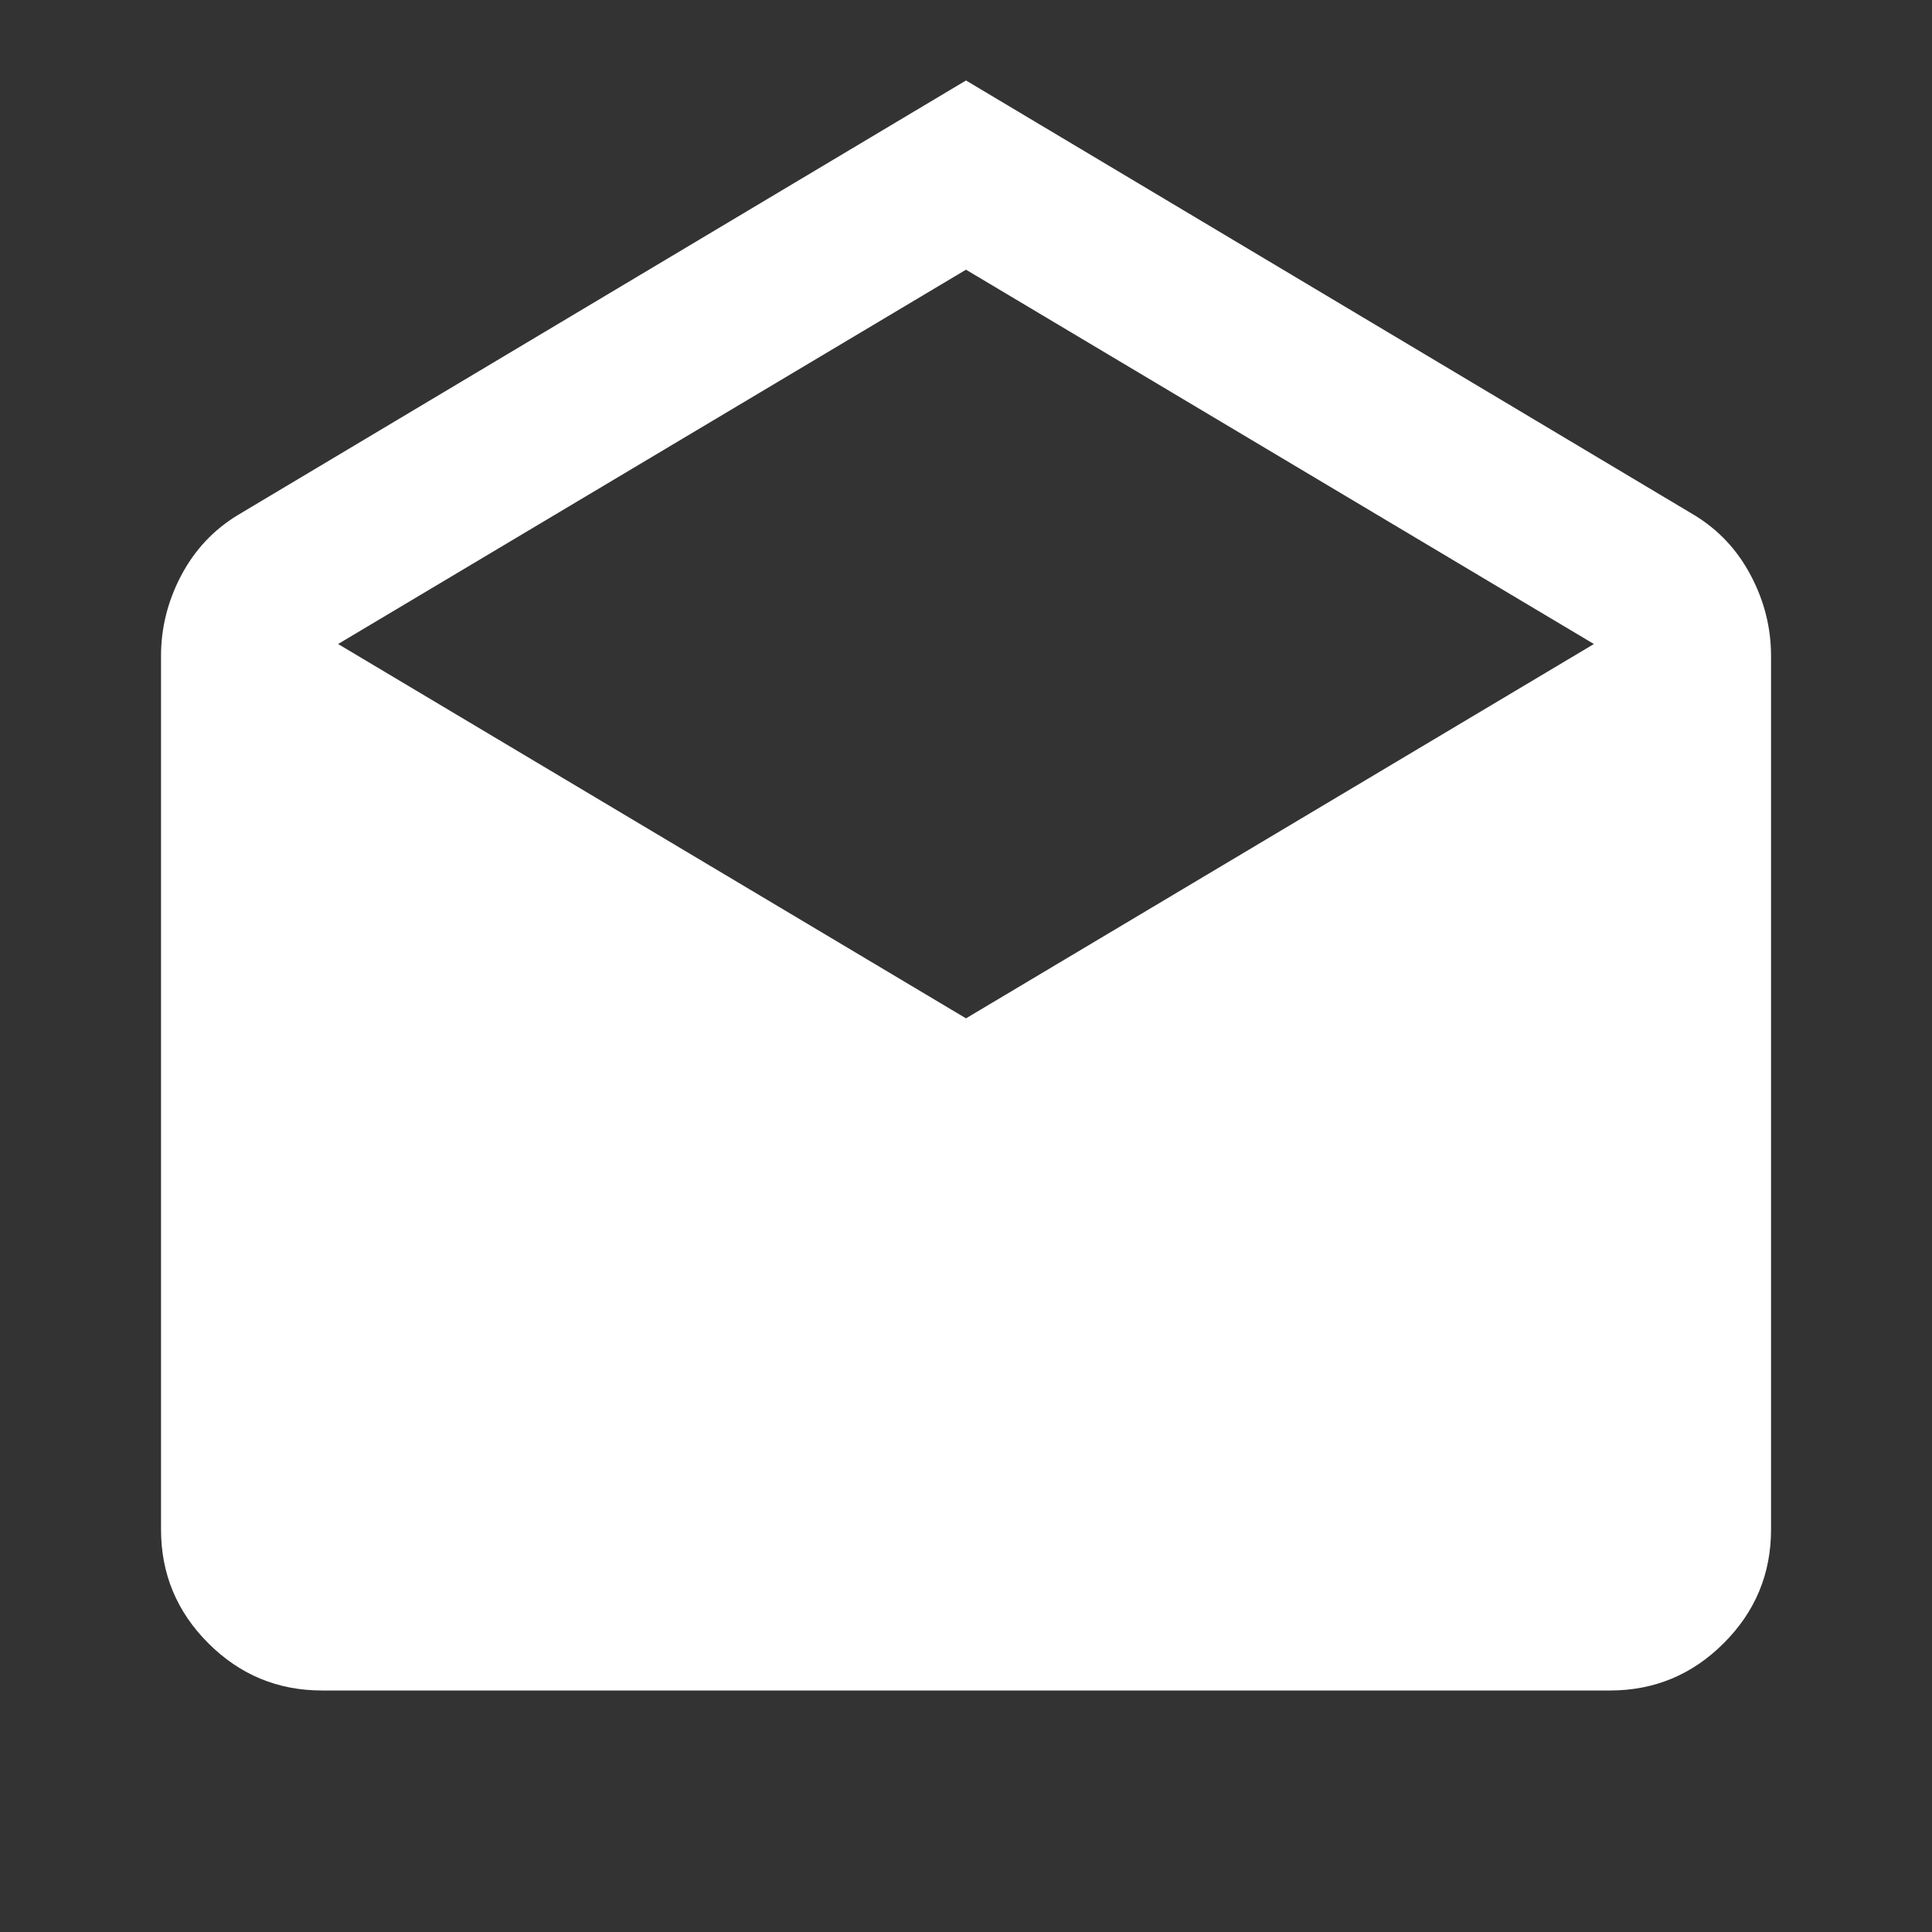 <svg width="32" height="32" viewBox="0 0 32 32" fill="none" xmlns="http://www.w3.org/2000/svg">
<rect x="0" y="0" width="32" height="32" fill="#333333" stroke="none"/>
<g id="drafts">
<mask id="mask0_963_53294" style="mask-type:alpha" maskUnits="userSpaceOnUse" x="0" y="0" width="32" height="32">
<rect id="Bounding box" width="32" height="32" fill="white"/>
</mask>
<g mask="url(#mask0_963_53294)">
<path id="drafts_2" d="M16 1.333L28.067 8.534C28.467 8.778 28.778 9.111 29 9.534C29.223 9.956 29.334 10.4 29.334 10.867V25.334C29.334 26.067 29.073 26.695 28.55 27.217C28.028 27.739 27.4 28 26.667 28H5.334C4.6 28 3.973 27.739 3.45 27.217C2.928 26.695 2.667 26.067 2.667 25.334V10.867C2.667 10.4 2.778 9.956 3 9.534C3.223 9.111 3.534 8.778 3.934 8.534L16 1.333ZM16 16.867L26.4 10.667L16 4.467L5.6 10.667L16 16.867Z" fill="white"/>
</g>
</g>
</svg>
